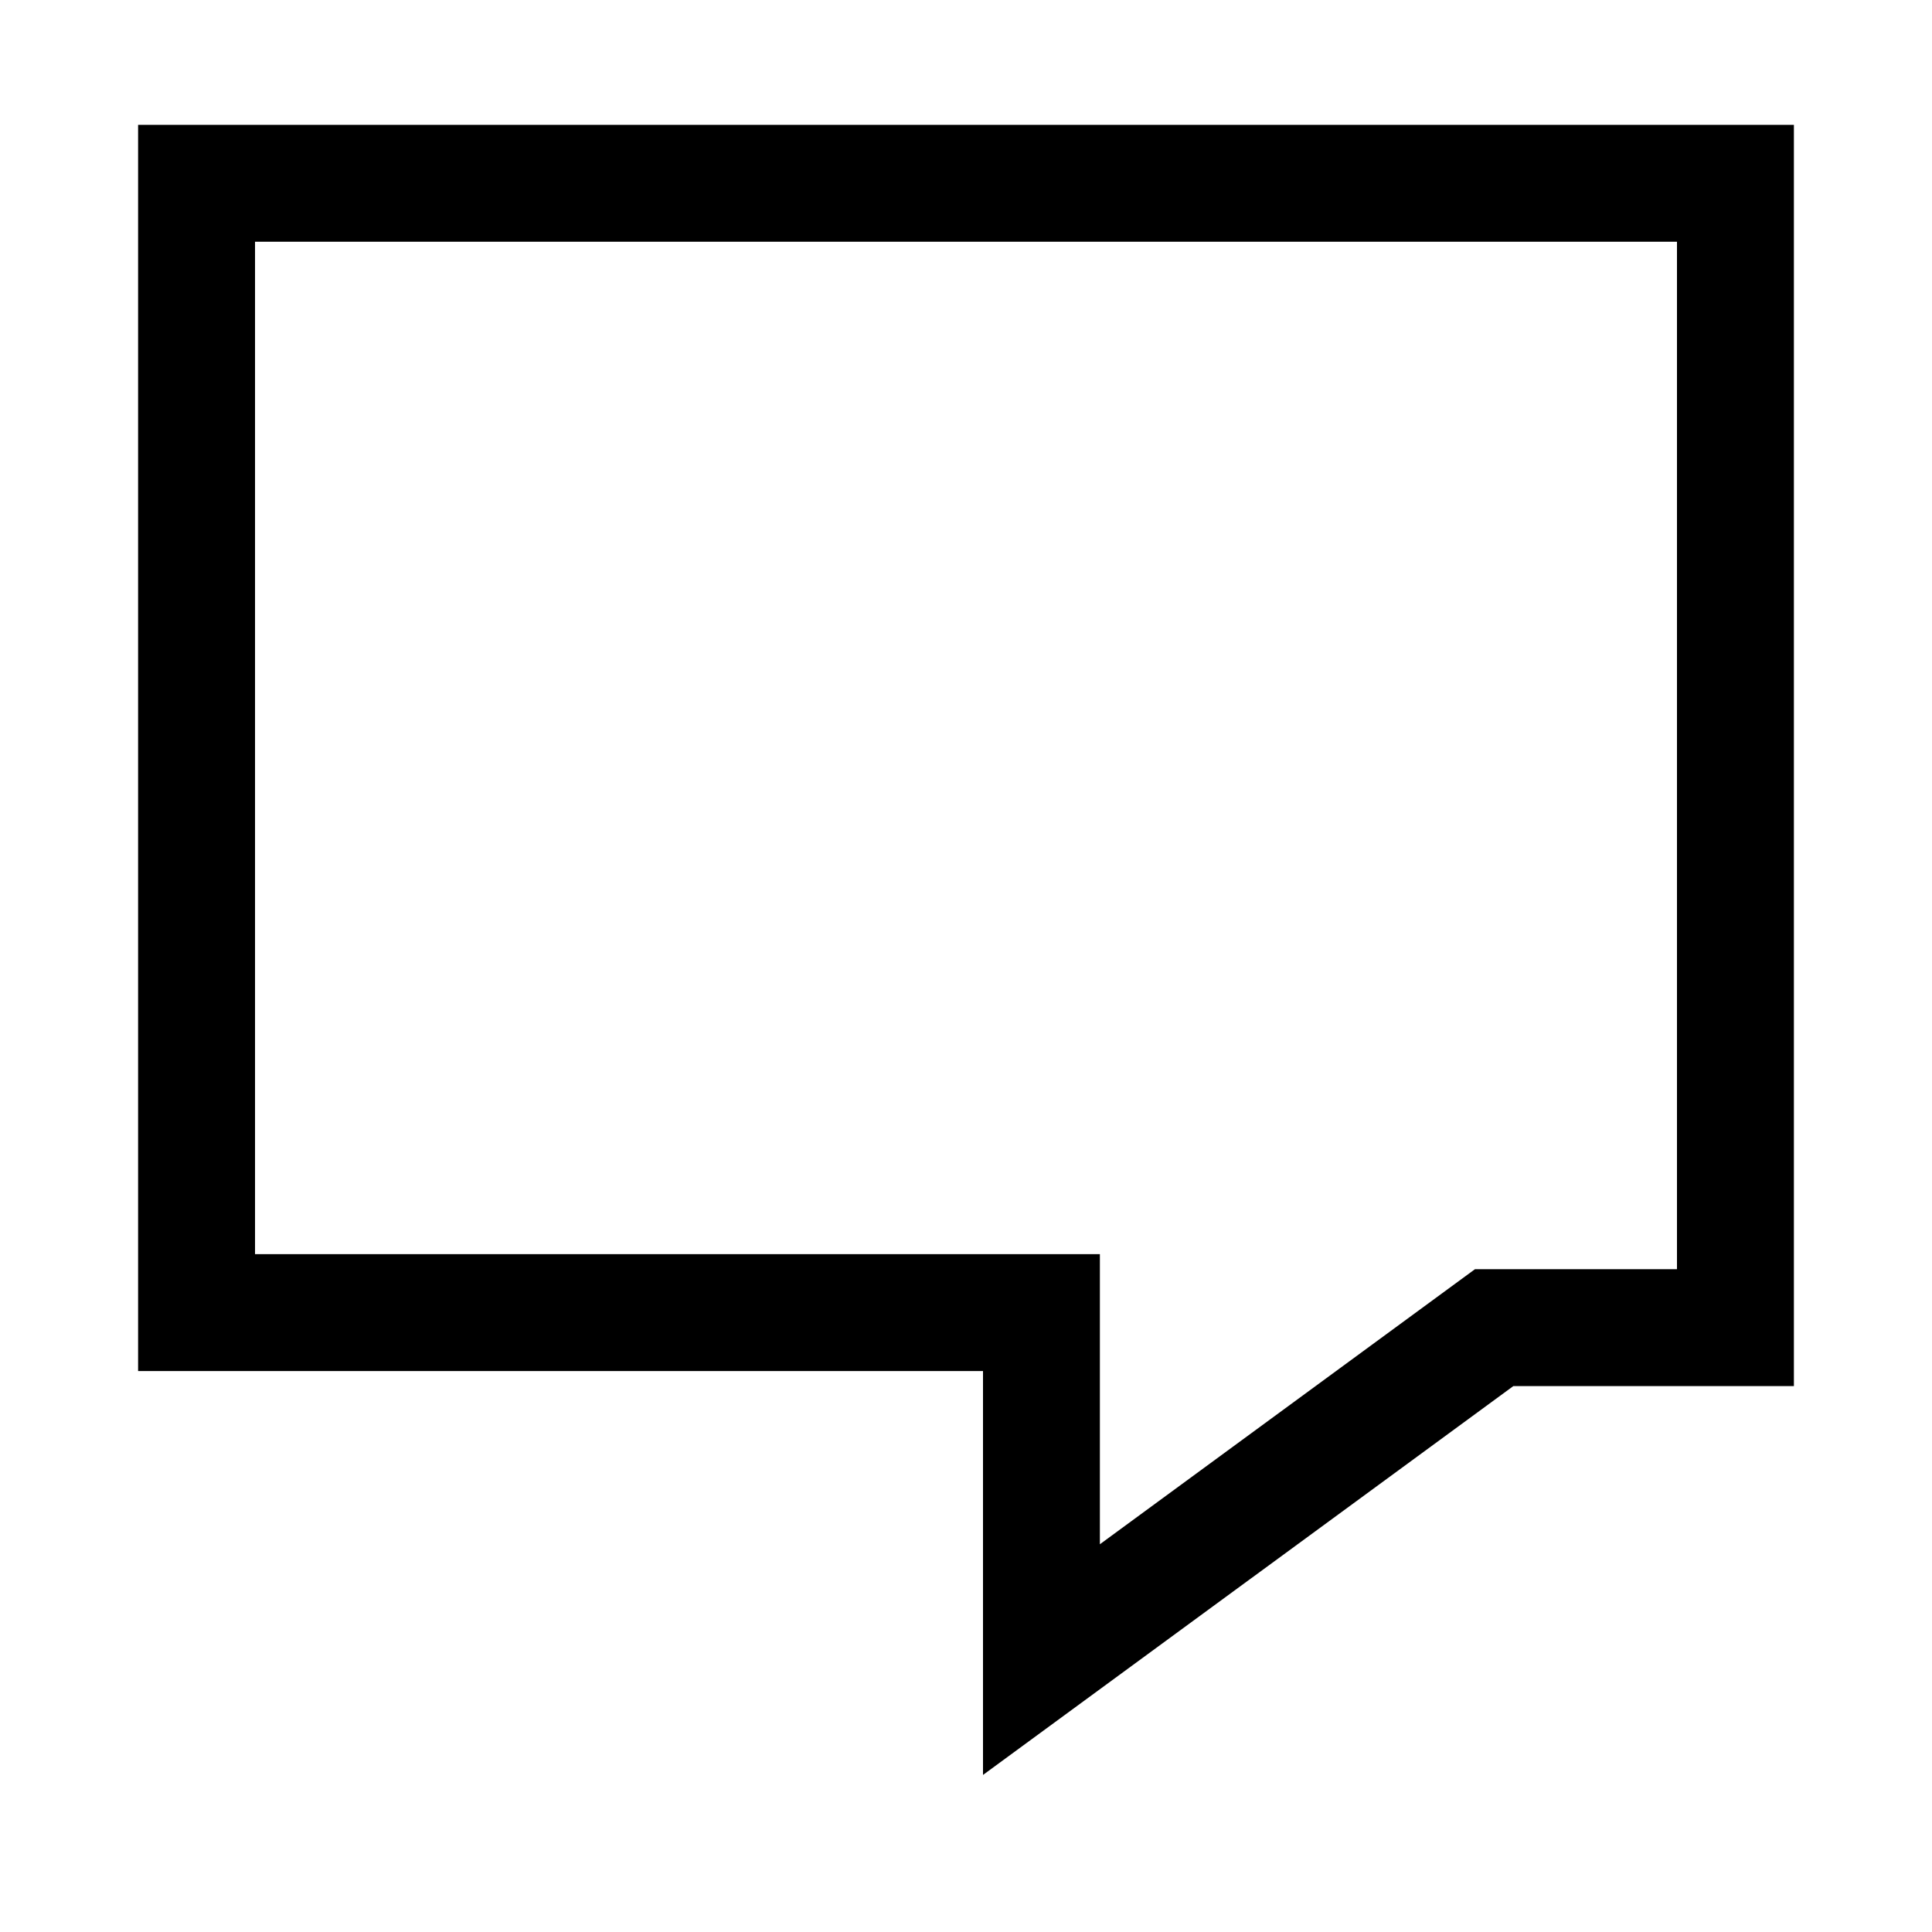 <svg id="Layer_1" data-name="Layer 1" xmlns="http://www.w3.org/2000/svg" viewBox="0 0 500 500"><defs></defs><title>Icon EC</title><path class="cls-1" d="M254.4,459.35V354.82H35.74V32.31H464.26V358.72H391.65ZM66,324.57H284.65v75.08l97.07-71.18H434V62.56H66Z"/></svg>